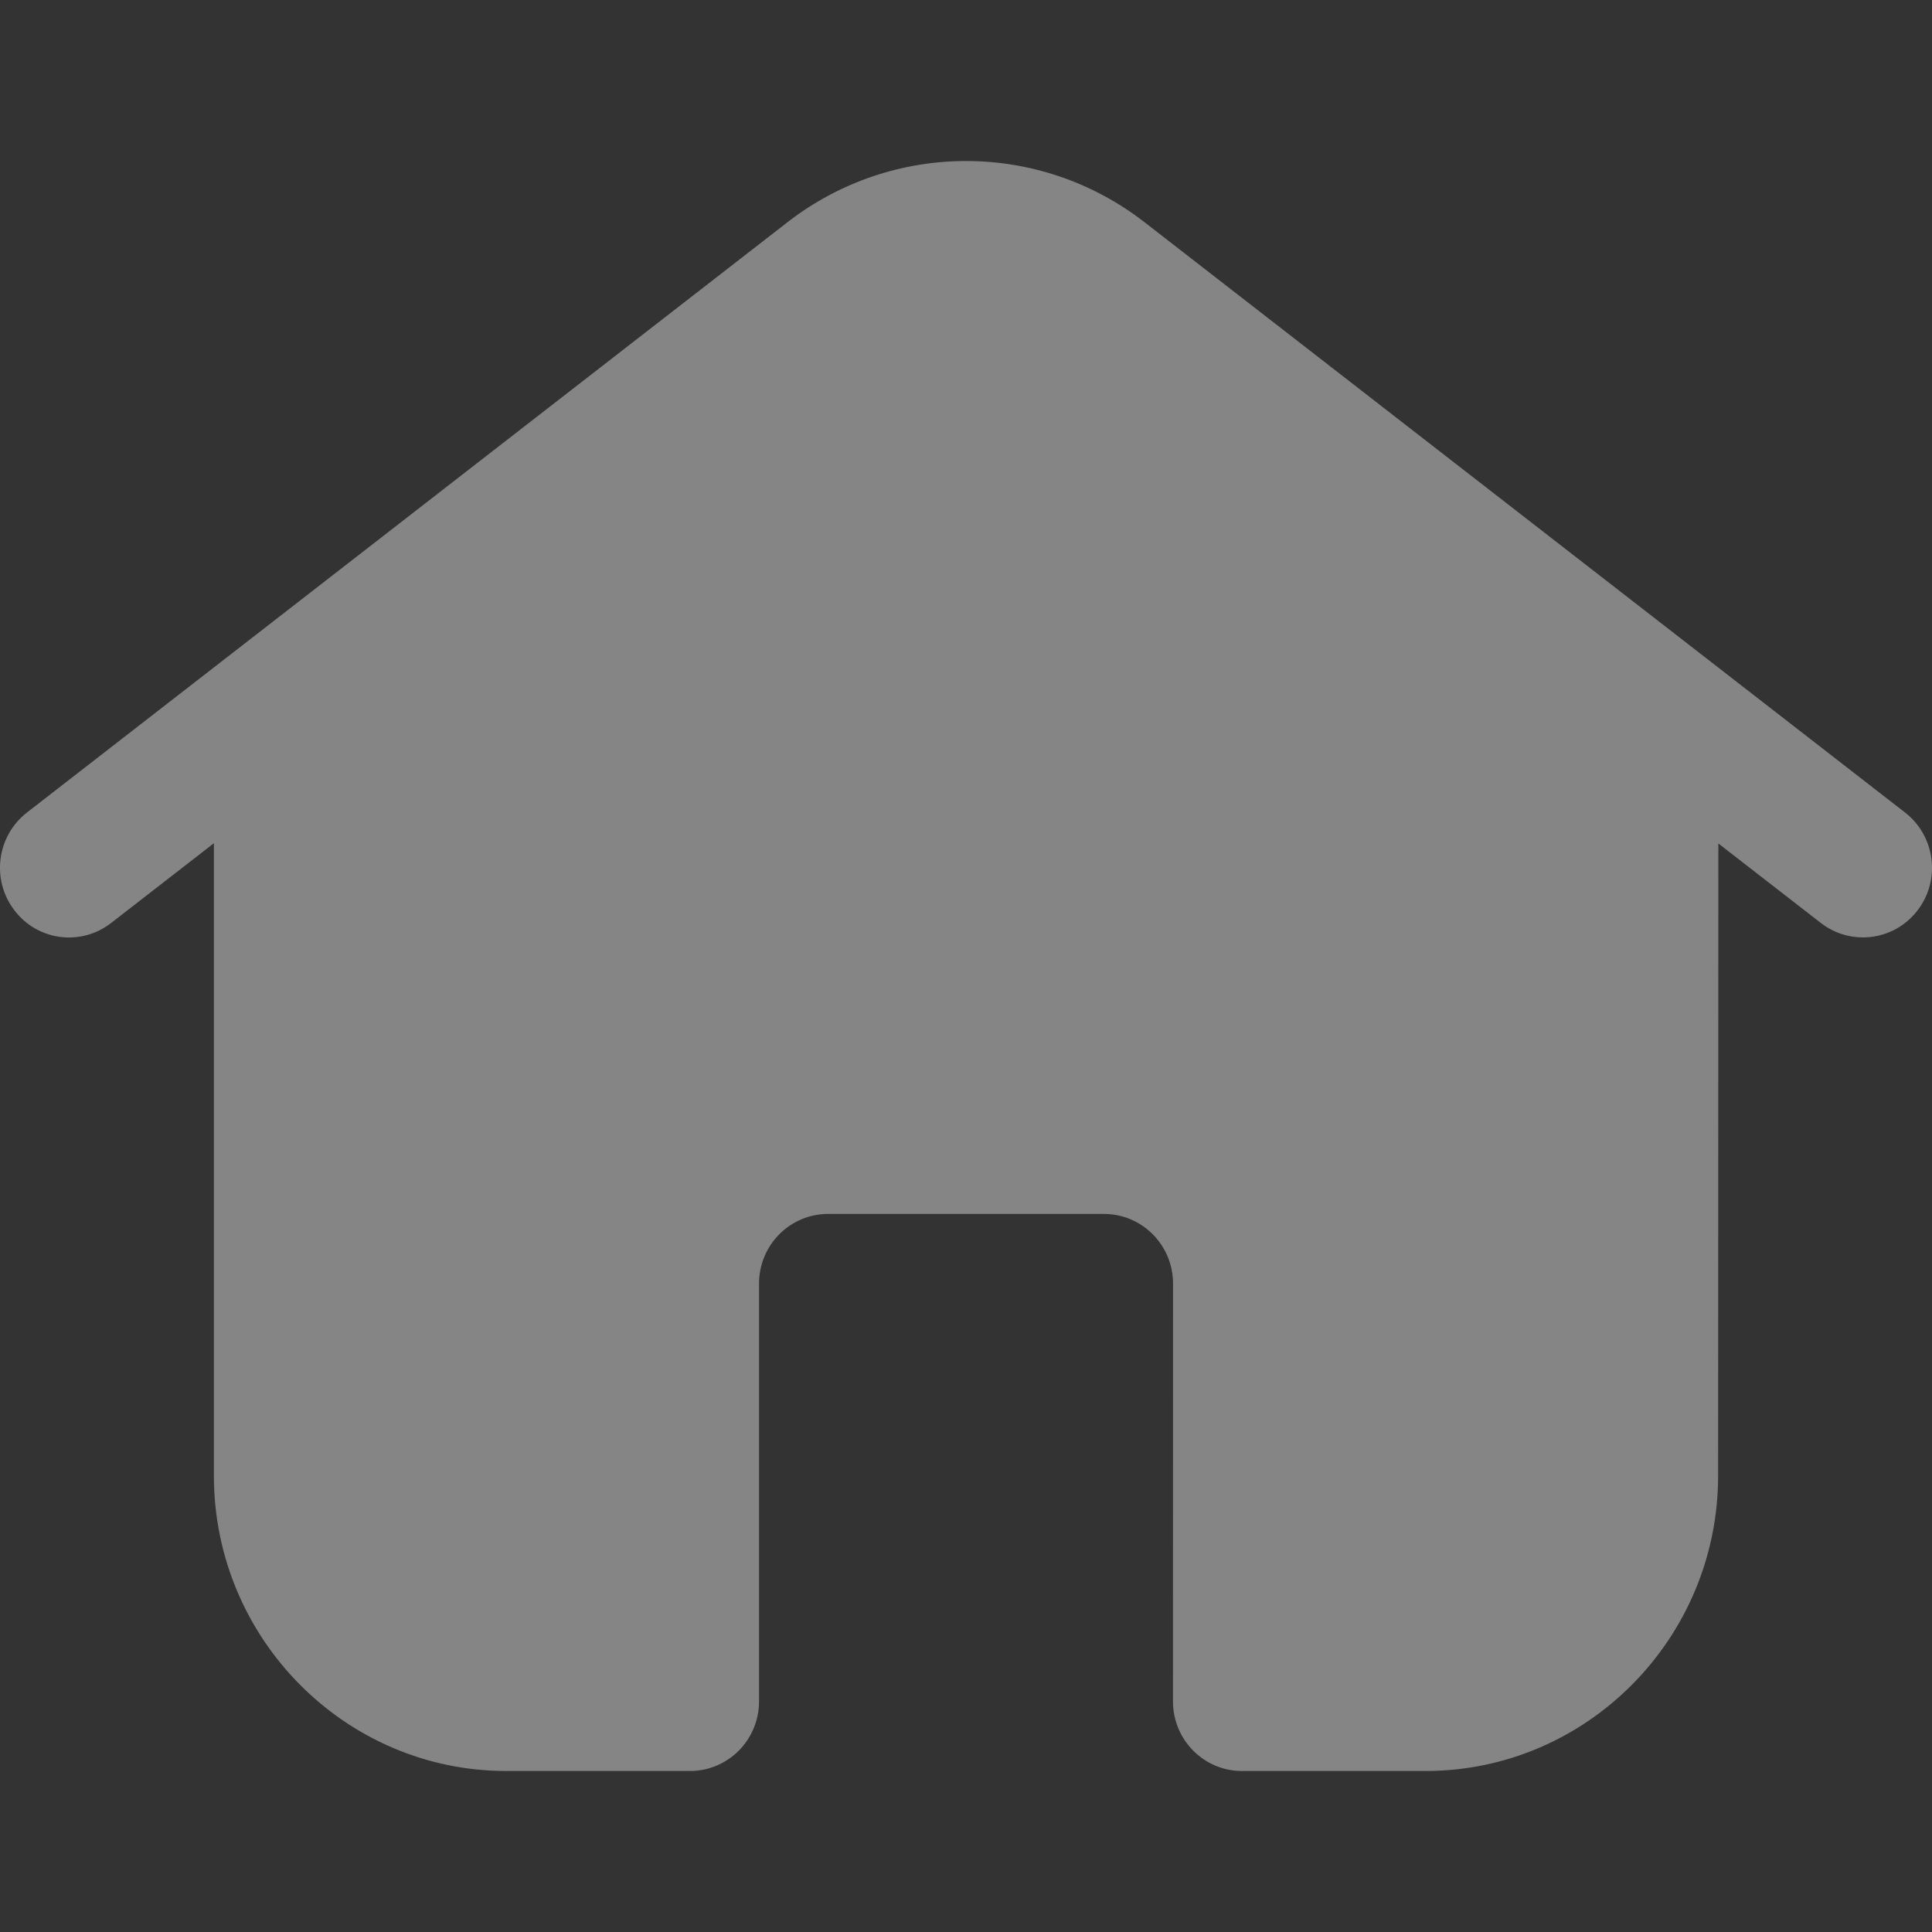 <svg width="24" height="24" viewBox="0 0 24 24" fill="none" xmlns="http://www.w3.org/2000/svg">
<rect x="0" y="0" width="24" height="24" fill="#333333" stroke="none"/>
<path d="M14.571 21.135C14.571 21.613 14.955 22 15.428 22H17.708C19.712 22 21.343 20.354 21.343 18.332C21.343 18.27 21.346 10.478 21.346 10.478L22.62 11.466C22.776 11.587 22.96 11.645 23.142 11.645C23.399 11.645 23.653 11.529 23.822 11.307C24.111 10.929 24.041 10.386 23.666 10.094L14.217 2.76C12.911 1.746 11.088 1.748 9.783 2.76L0.334 10.094C-0.041 10.386 -0.111 10.929 0.178 11.307C0.466 11.688 1.005 11.757 1.38 11.466L2.657 10.475V18.332C2.657 20.354 4.287 22 6.291 22H8.571C9.045 22 9.429 21.613 9.429 21.135V15.945C9.429 15.467 9.813 15.08 10.286 15.08H13.714C14.187 15.08 14.572 15.467 14.572 15.945L14.571 21.135Z" fill="white" fill-opacity="0.4"/>
</svg>
